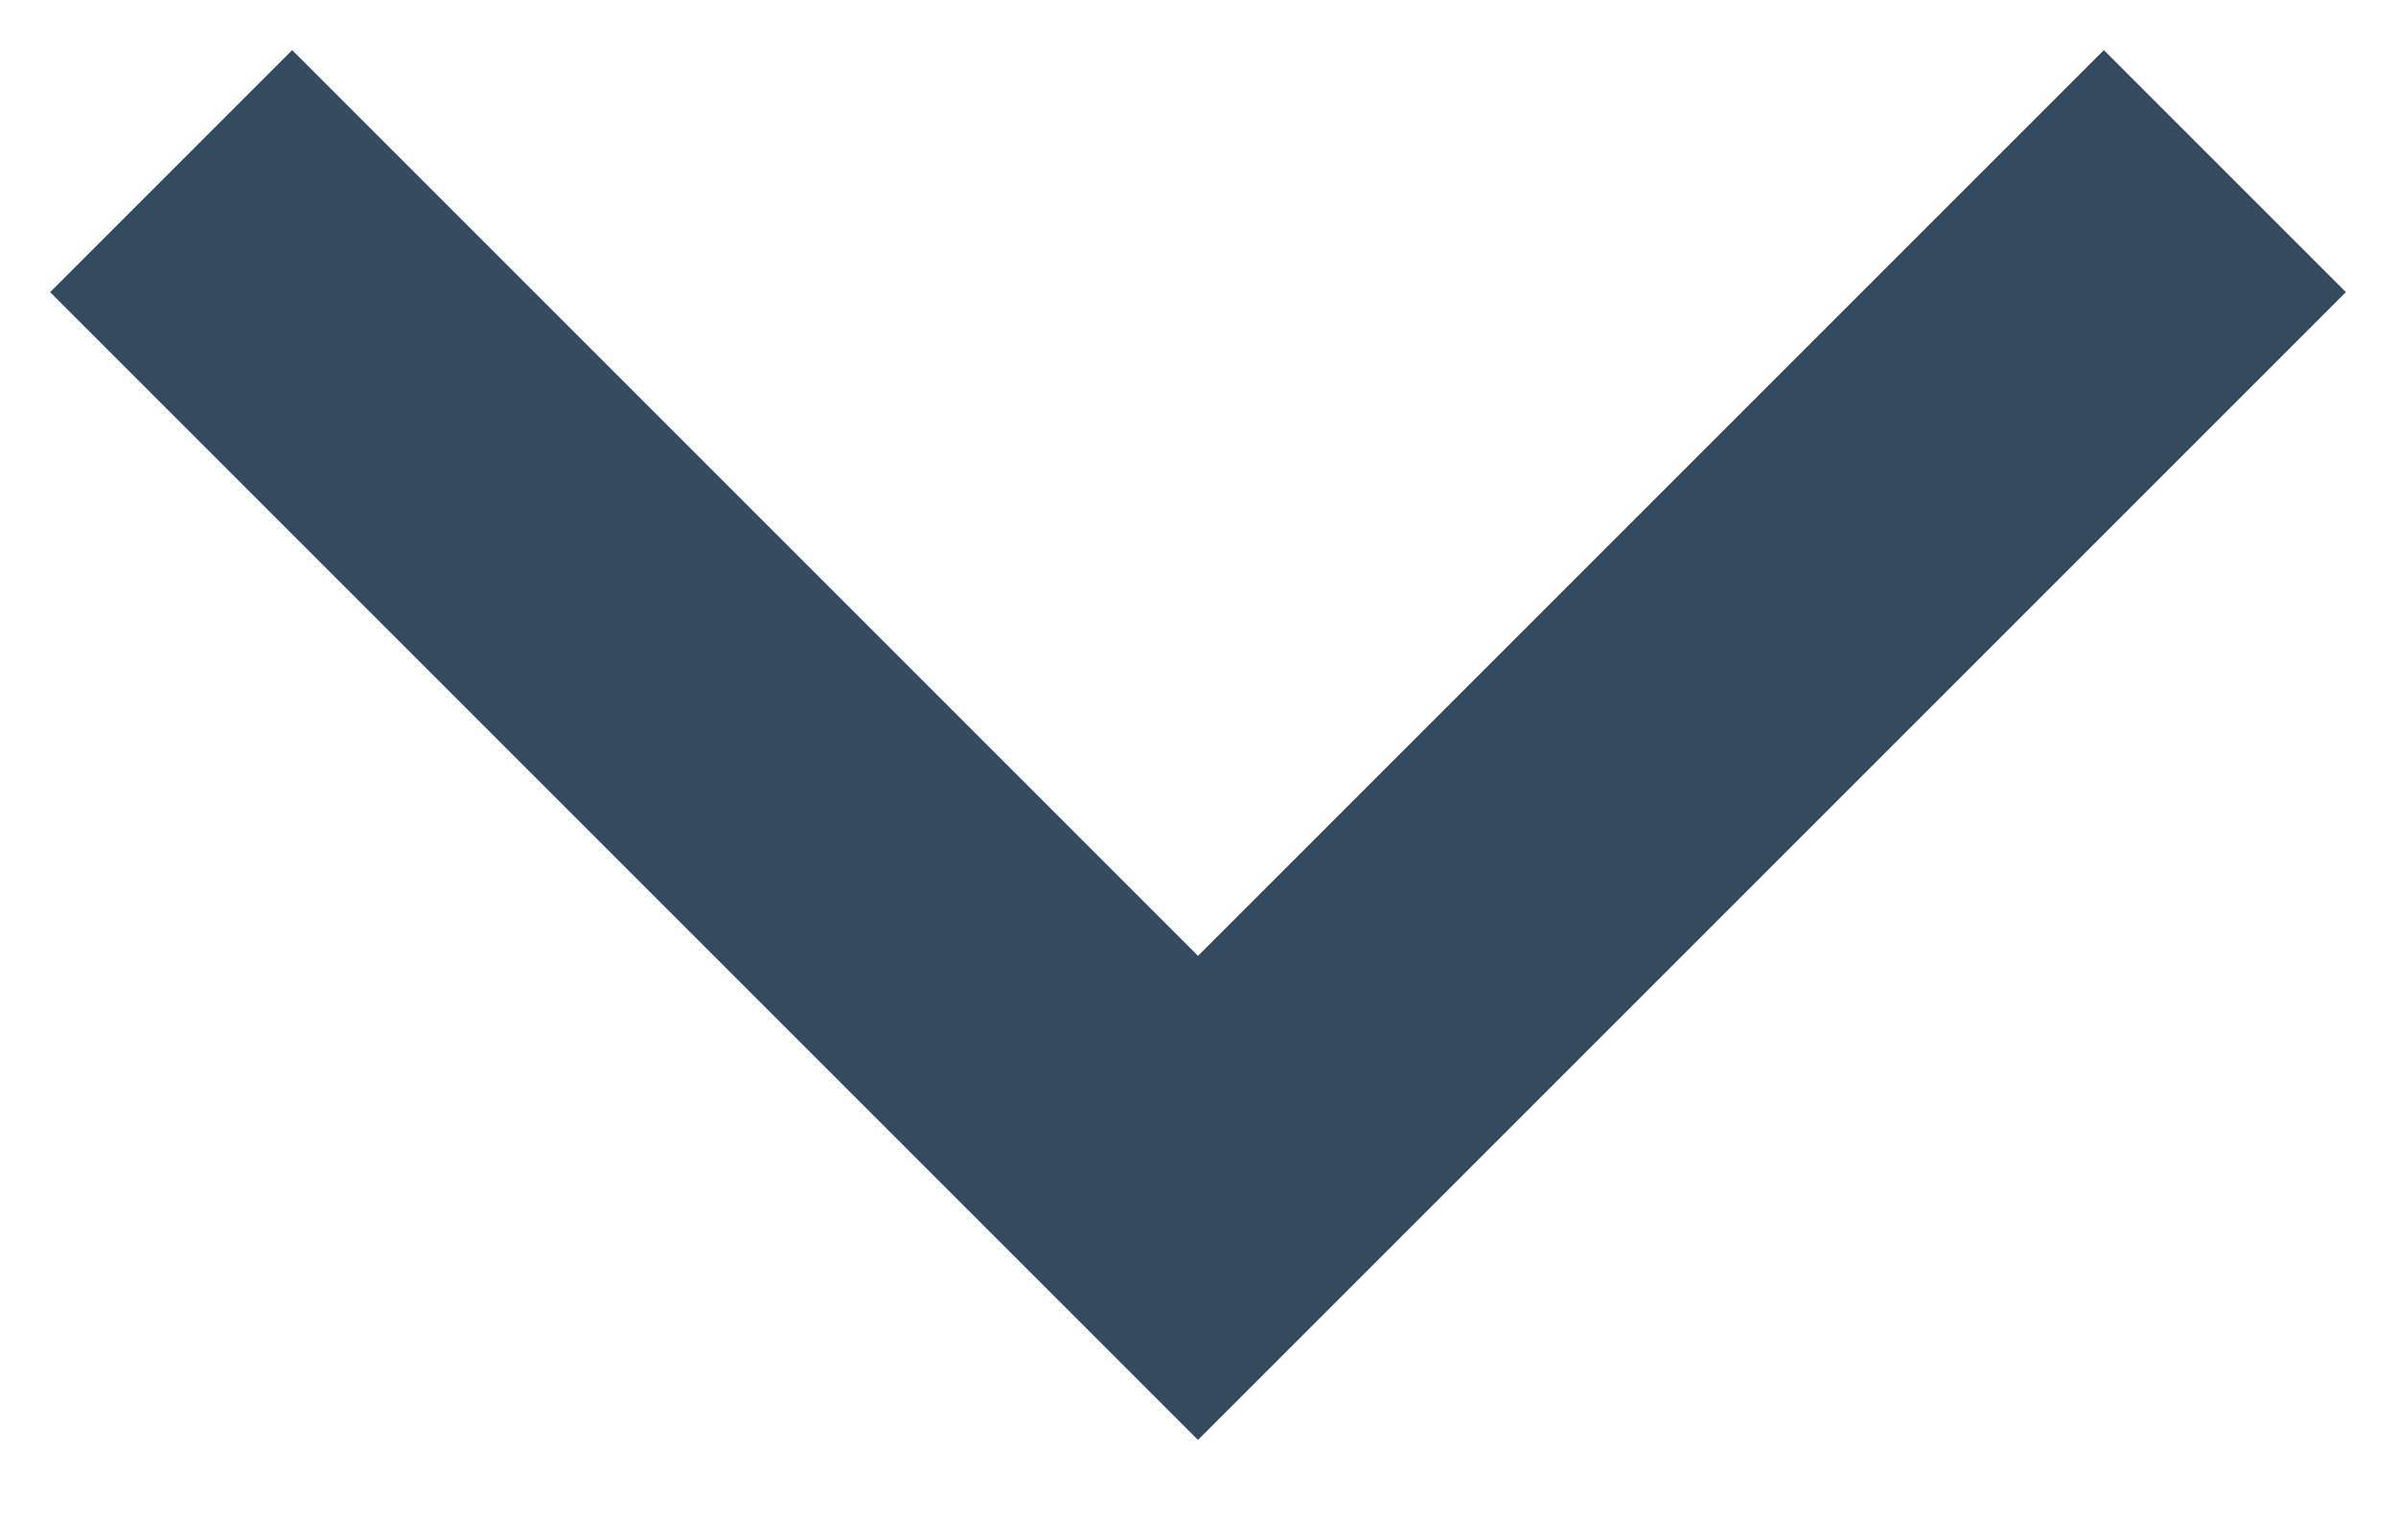 <?xml version="1.0" encoding="UTF-8"?>
<svg width="14px" height="9px" viewBox="0 0 14 9" version="1.1" xmlns="http://www.w3.org/2000/svg" xmlns:xlink="http://www.w3.org/1999/xlink">
    <title>Arrow</title>
    <g id="Symbols" stroke="none" stroke-width="1" fill="none" fill-rule="evenodd">
        <g id="Header-Nav" transform="translate(-1140, -14)" stroke="#344A5E" stroke-width="2">
            <polyline id="Arrow" points="1141 15 1147 21 1153 15"></polyline>
        </g>
    </g>
</svg>